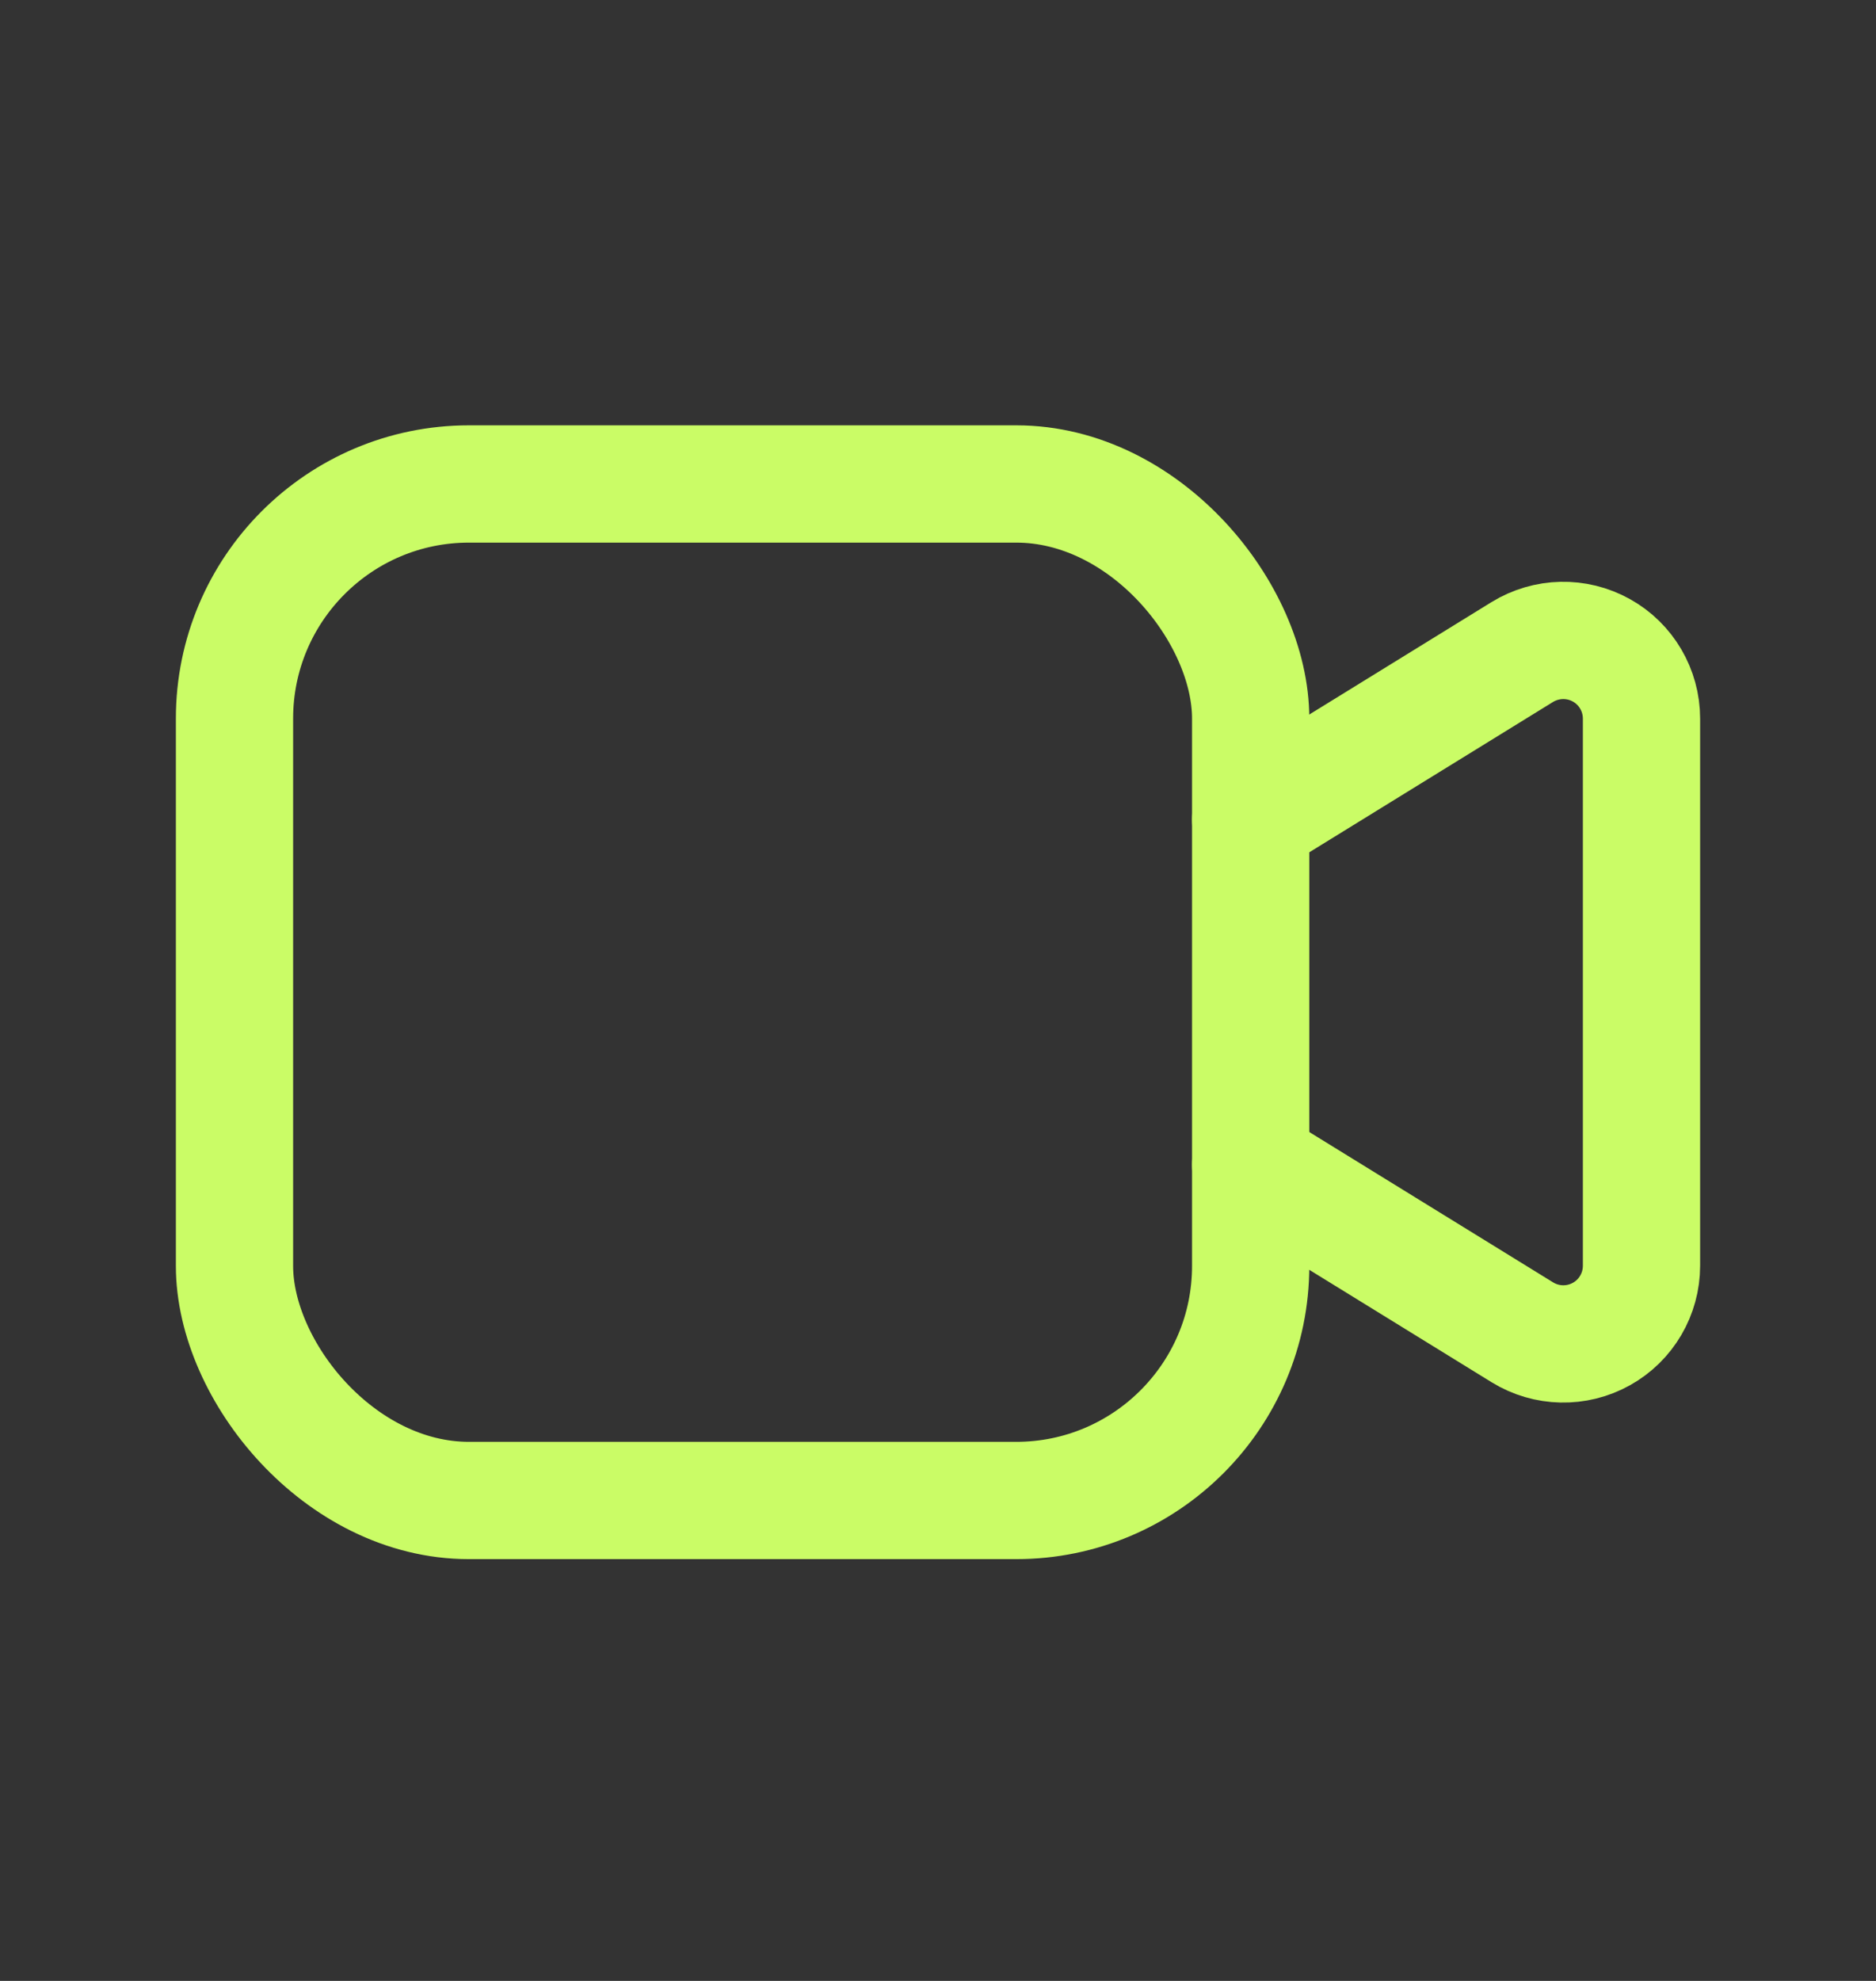 <svg width="18" height="19" viewBox="0 0 18 19" fill="none" stroke="#CAFC66" stroke-width="1.125" stroke-linecap="round" stroke-linejoin="round" xmlns="http://www.w3.org/2000/svg">
<rect x="0" y="0" width="18" height="19" fill="#333333" stroke="none"/>
<path d="M12 7.861L14.606 6.254C14.838 6.112 15.128 6.105 15.366 6.238C15.603 6.37 15.75 6.621 15.75 6.893V12.14C15.75 12.412 15.603 12.663 15.366 12.795C15.128 12.928 14.838 12.921 14.607 12.779L12 11.172" stroke="#CAFC66" stroke-width="1.125" stroke-linecap="round" stroke-linejoin="round"/>
<rect x="2.25" y="4.642" width="9.75" height="9.75" rx="2.25" />
</svg>
